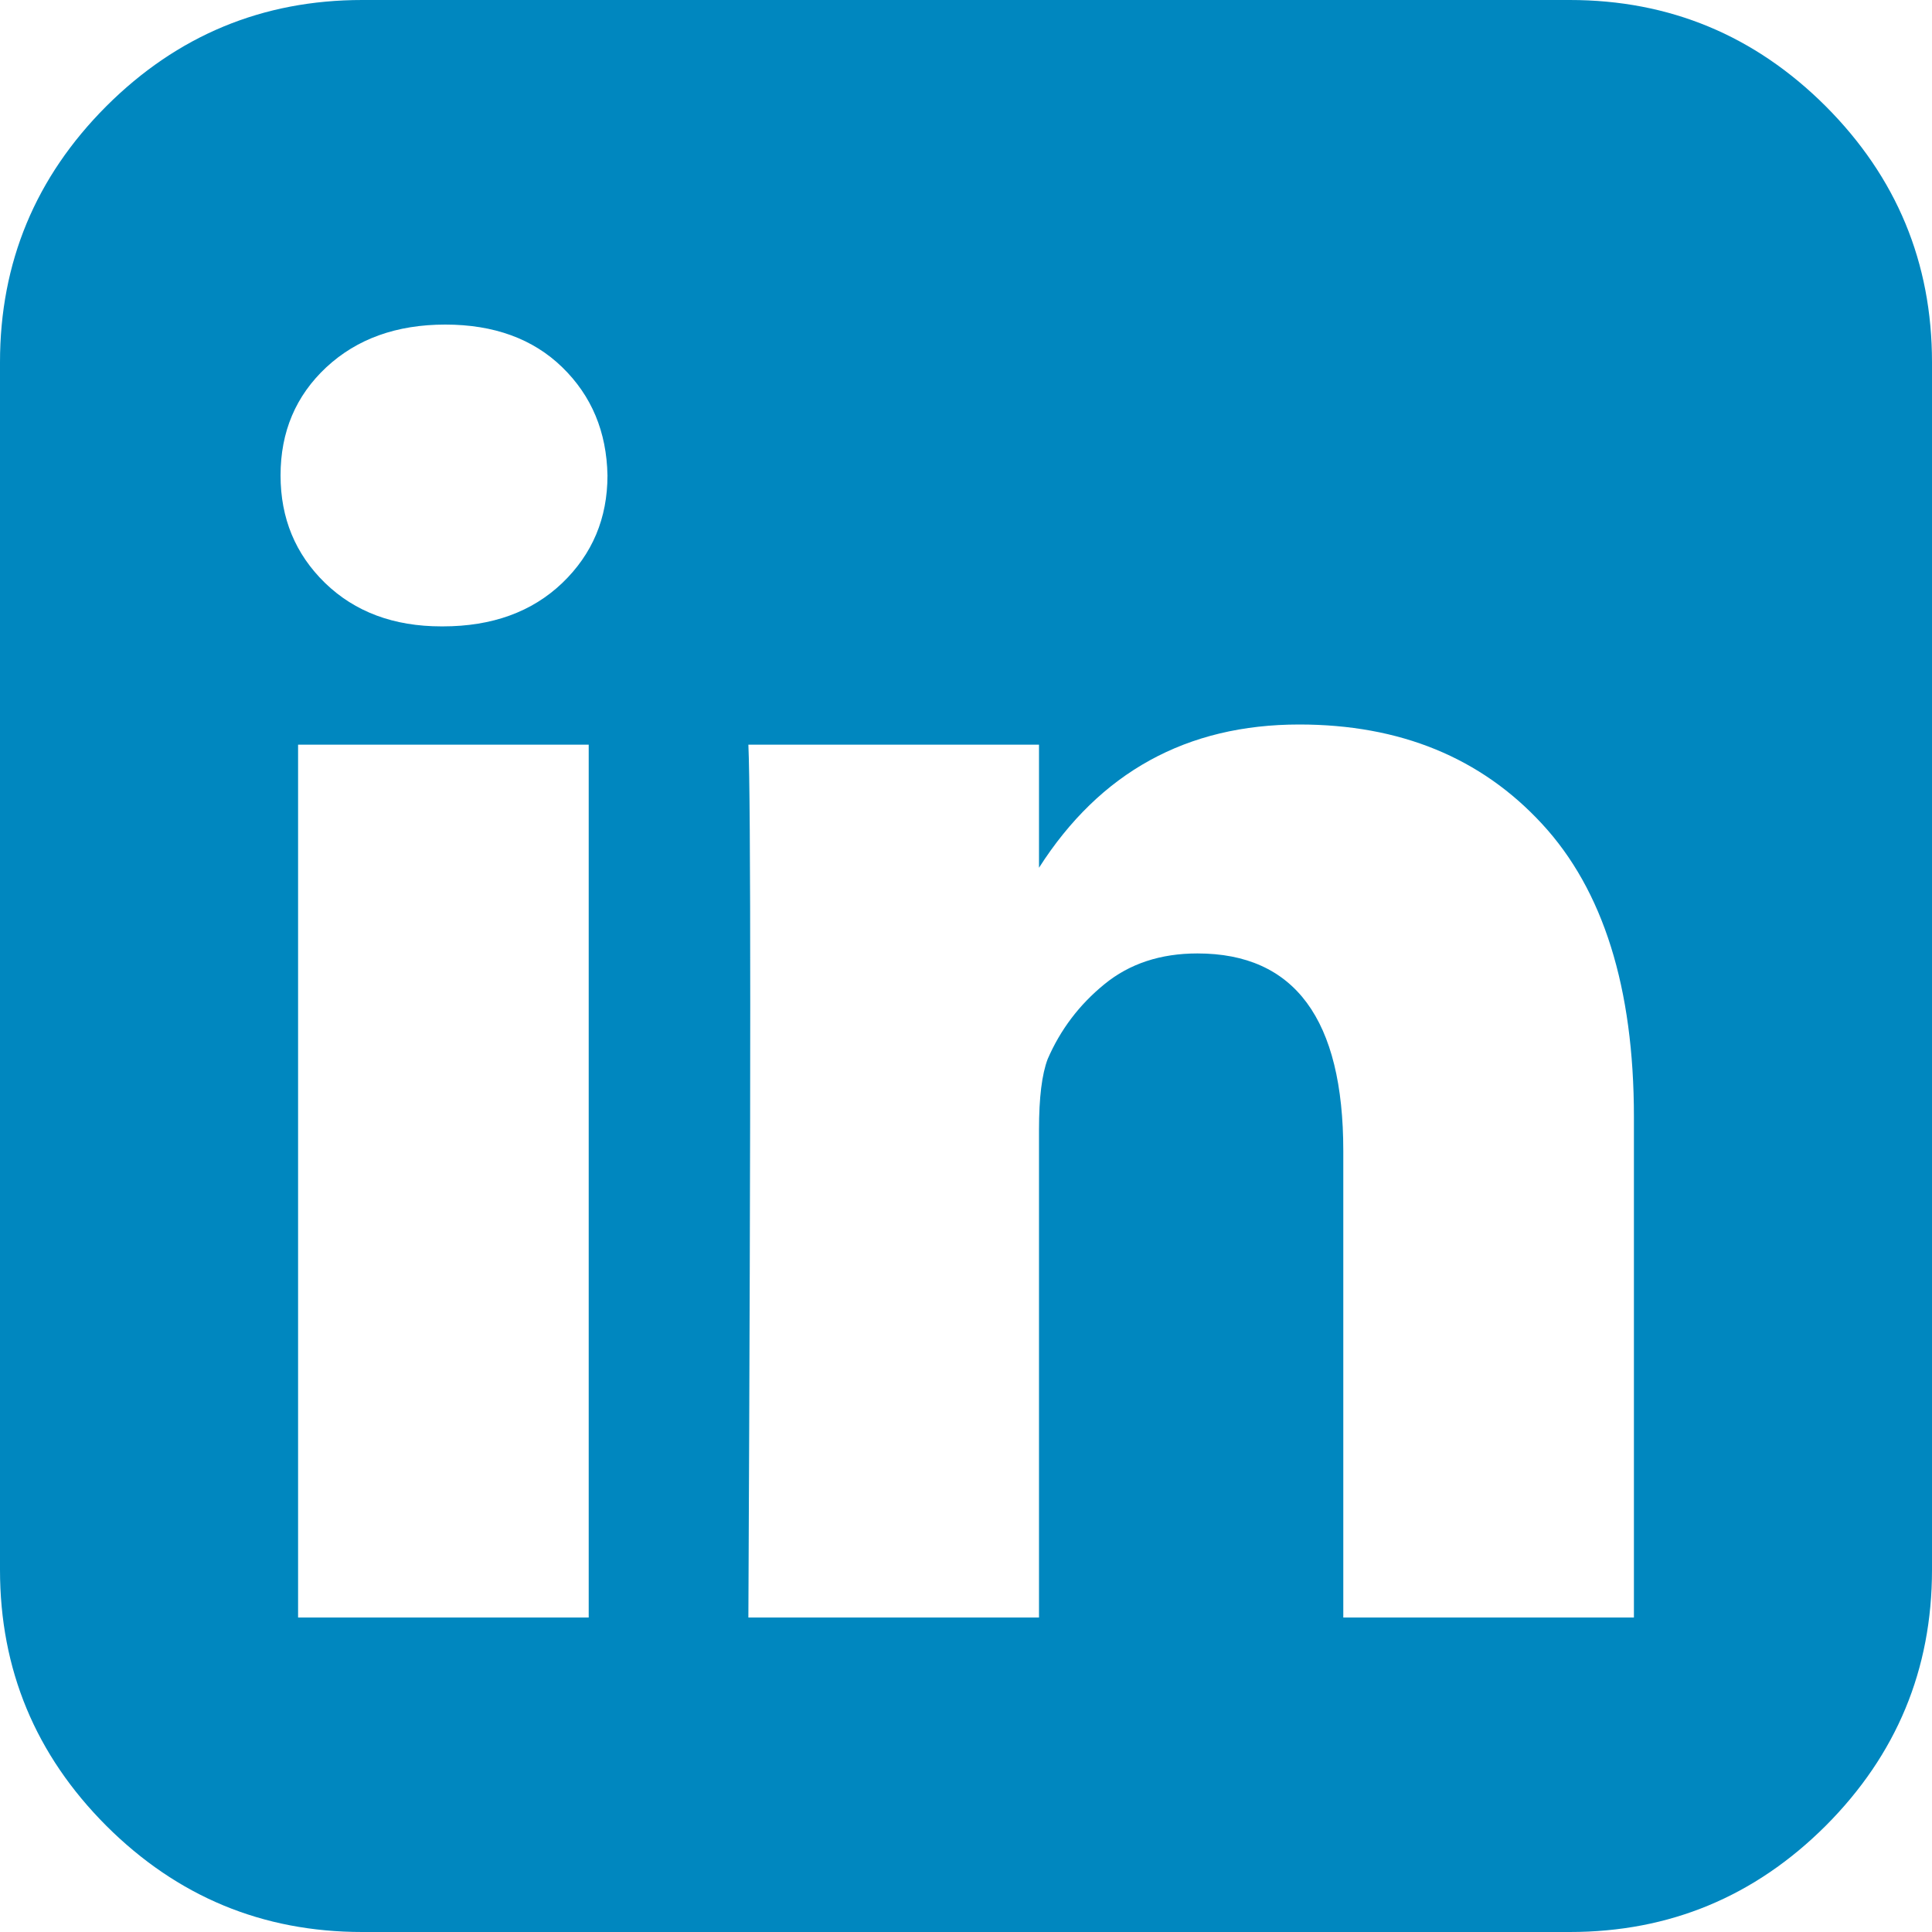 <?xml version="1.0" encoding="UTF-8"?>
<svg width="14px" height="14px" viewBox="0 0 14 14" version="1.1" xmlns="http://www.w3.org/2000/svg" xmlns:xlink="http://www.w3.org/1999/xlink">
    <!-- Generator: Sketch 56.3 (81716) - https://sketch.com -->
    <title>linkedin</title>
    <desc>Created with Sketch.</desc>
    <g id="linkedin" stroke="none" stroke-width="1" fill="none" fill-rule="evenodd">
        <path d="M2.16,11.721 L4.266,11.721 L4.266,5.396 L2.16,5.396 L2.16,11.721 Z M4.402,3.445 C4.396,3.129 4.287,2.868 4.074,2.661 C3.862,2.455 3.579,2.352 3.227,2.352 C2.874,2.352 2.587,2.455 2.365,2.661 C2.143,2.868 2.033,3.129 2.033,3.445 C2.033,3.755 2.14,4.015 2.356,4.225 C2.572,4.434 2.853,4.539 3.199,4.539 L3.208,4.539 C3.567,4.539 3.855,4.434 4.074,4.225 C4.293,4.015 4.402,3.755 4.402,3.445 Z M7.529,6.288 L7.529,5.396 L5.423,5.396 C5.441,5.797 5.441,7.905 5.423,11.721 L7.529,11.721 L7.529,8.185 C7.529,7.954 7.55,7.784 7.592,7.674 C7.684,7.462 7.82,7.281 8.003,7.132 C8.185,6.983 8.41,6.909 8.677,6.909 C9.382,6.909 9.734,7.386 9.734,8.34 L9.734,11.721 L11.84,11.721 L11.84,8.094 C11.84,7.158 11.618,6.45 11.174,5.97 C10.731,5.49 10.145,5.25 9.415,5.25 C8.6,5.25 7.971,5.596 7.529,6.288 L7.529,6.288 Z M14,2.625 L14,11.375 C14,12.098 13.743,12.716 13.23,13.23 C12.716,13.743 12.098,14 11.375,14 L2.625,14 C1.902,14 1.284,13.743 0.77,13.23 C0.257,12.716 0,12.098 0,11.375 L0,2.625 C0,1.902 0.257,1.284 0.77,0.77 C1.284,0.257 1.902,0 2.625,0 L11.375,0 C12.098,0 12.716,0.257 13.23,0.77 C13.743,1.284 14,1.902 14,2.625 Z" id="" fill="#0087BF" fill-rule="nonzero"></path>
    </g>
</svg>